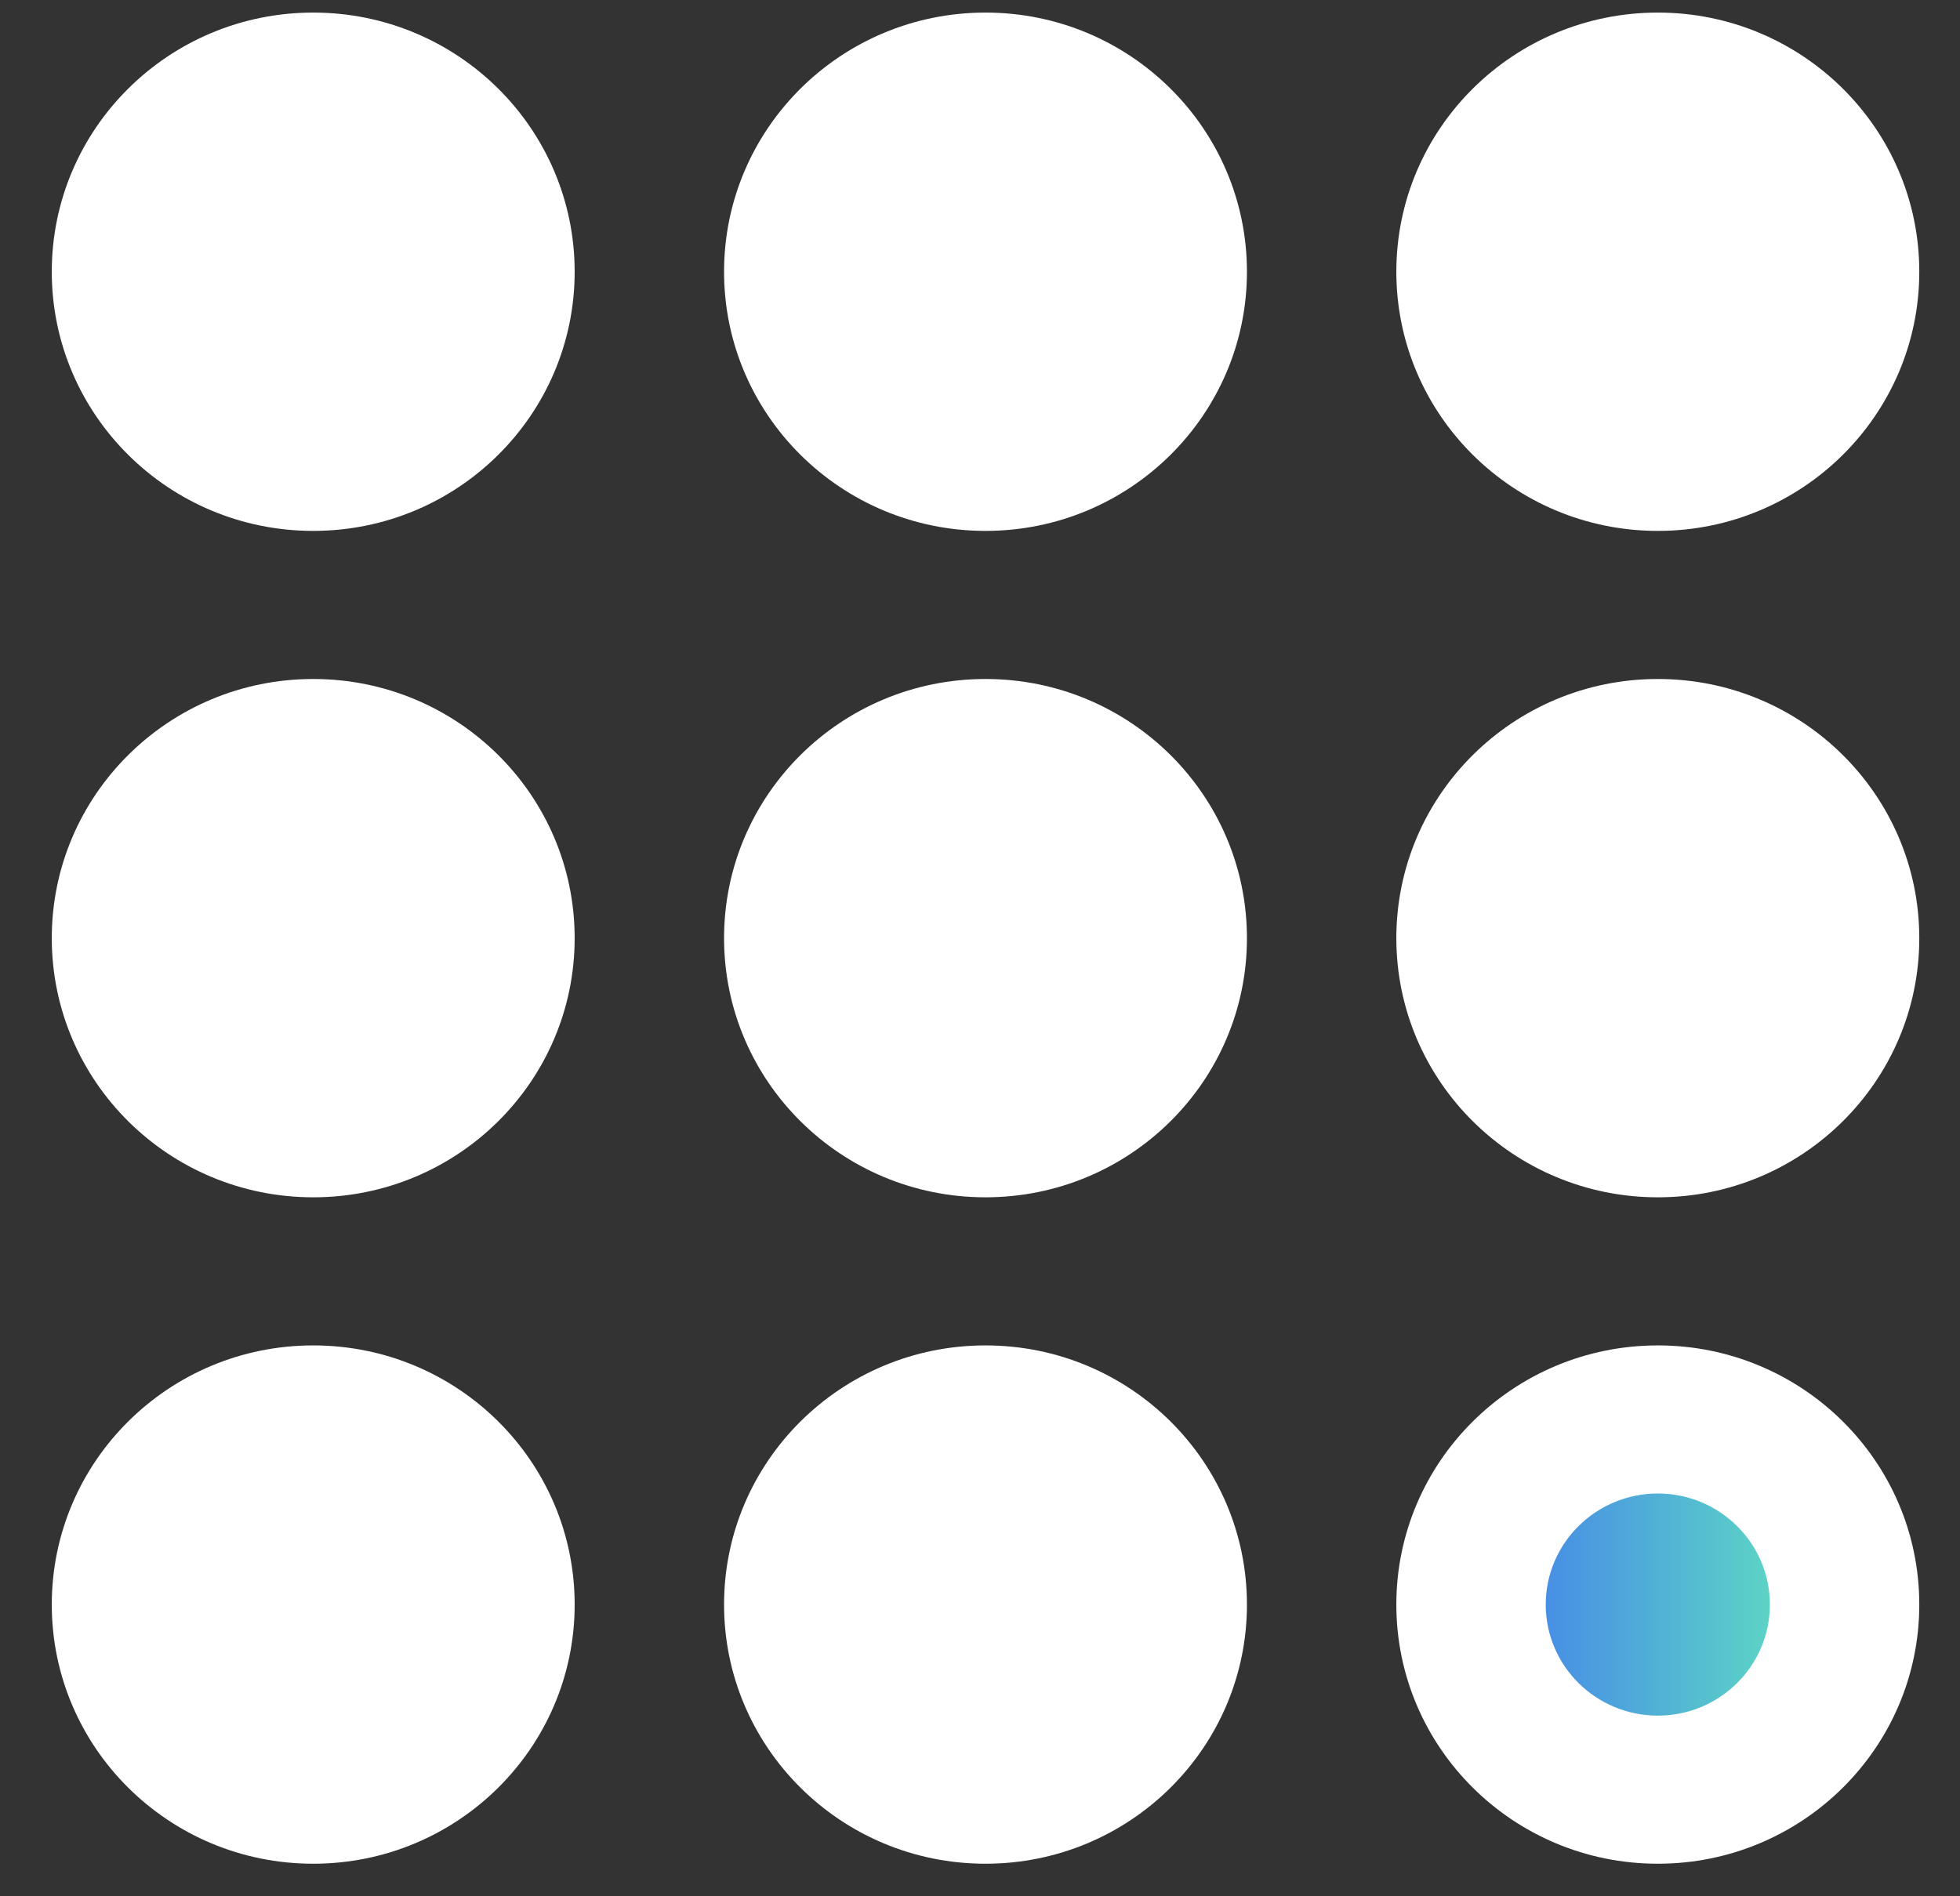 <svg width="31" height="30" viewBox="0 0 31 30" fill="none" xmlns="http://www.w3.org/2000/svg">
<rect x="0" y="0" width="31" height="30" fill="#333333" stroke="none"/>
<path d="M4.954 8.399C7.238 8.399 9.089 6.563 9.089 4.299C9.089 2.035 7.238 0.199 4.954 0.199C2.67 0.199 0.819 2.035 0.819 4.299C0.819 6.563 2.67 8.399 4.954 8.399Z" fill="white"/>
<path d="M4.954 18.942C7.238 18.942 9.089 17.106 9.089 14.842C9.089 12.578 7.238 10.742 4.954 10.742C2.67 10.742 0.819 12.578 0.819 14.842C0.819 17.106 2.67 18.942 4.954 18.942Z" fill="white"/>
<path d="M4.954 29.485C7.238 29.485 9.089 27.649 9.089 25.385C9.089 23.121 7.238 21.285 4.954 21.285C2.67 21.285 0.819 23.121 0.819 25.385C0.819 27.649 2.67 29.485 4.954 29.485Z" fill="white"/>
<path d="M15.587 8.399C17.871 8.399 19.722 6.563 19.722 4.299C19.722 2.035 17.871 0.199 15.587 0.199C13.303 0.199 11.452 2.035 11.452 4.299C11.452 6.563 13.303 8.399 15.587 8.399Z" fill="white"/>
<path d="M15.587 18.942C17.871 18.942 19.722 17.106 19.722 14.842C19.722 12.578 17.871 10.742 15.587 10.742C13.303 10.742 11.452 12.578 11.452 14.842C11.452 17.106 13.303 18.942 15.587 18.942Z" fill="white"/>
<path d="M15.587 29.485C17.871 29.485 19.722 27.649 19.722 25.385C19.722 23.121 17.871 21.285 15.587 21.285C13.303 21.285 11.452 23.121 11.452 25.385C11.452 27.649 13.303 29.485 15.587 29.485Z" fill="white"/>
<path d="M26.221 8.399C28.504 8.399 30.356 6.563 30.356 4.299C30.356 2.035 28.504 0.199 26.221 0.199C23.937 0.199 22.085 2.035 22.085 4.299C22.085 6.563 23.937 8.399 26.221 8.399Z" fill="white"/>
<path d="M26.221 18.942C28.504 18.942 30.356 17.106 30.356 14.842C30.356 12.578 28.504 10.742 26.221 10.742C23.937 10.742 22.085 12.578 22.085 14.842C22.085 17.106 23.937 18.942 26.221 18.942Z" fill="white"/>
<path d="M26.221 29.485C28.504 29.485 30.356 27.649 30.356 25.385C30.356 23.121 28.504 21.285 26.221 21.285C23.937 21.285 22.085 23.121 22.085 25.385C22.085 27.649 23.937 29.485 26.221 29.485Z" fill="white"/>
<path d="M26.221 27.142C27.199 27.142 27.993 26.355 27.993 25.385C27.993 24.415 27.199 23.628 26.221 23.628C25.242 23.628 24.448 24.415 24.448 25.385C24.448 26.355 25.242 27.142 26.221 27.142Z" fill="url(#paint0_linear_956_16747)"/>
<defs>
<linearGradient id="paint0_linear_956_16747" x1="24.448" y1="25.385" x2="27.993" y2="25.385" gradientUnits="userSpaceOnUse">
<stop stop-color="#478FE4"/>
<stop offset="1" stop-color="#5CD3C6"/>
</linearGradient>
</defs>
</svg>
